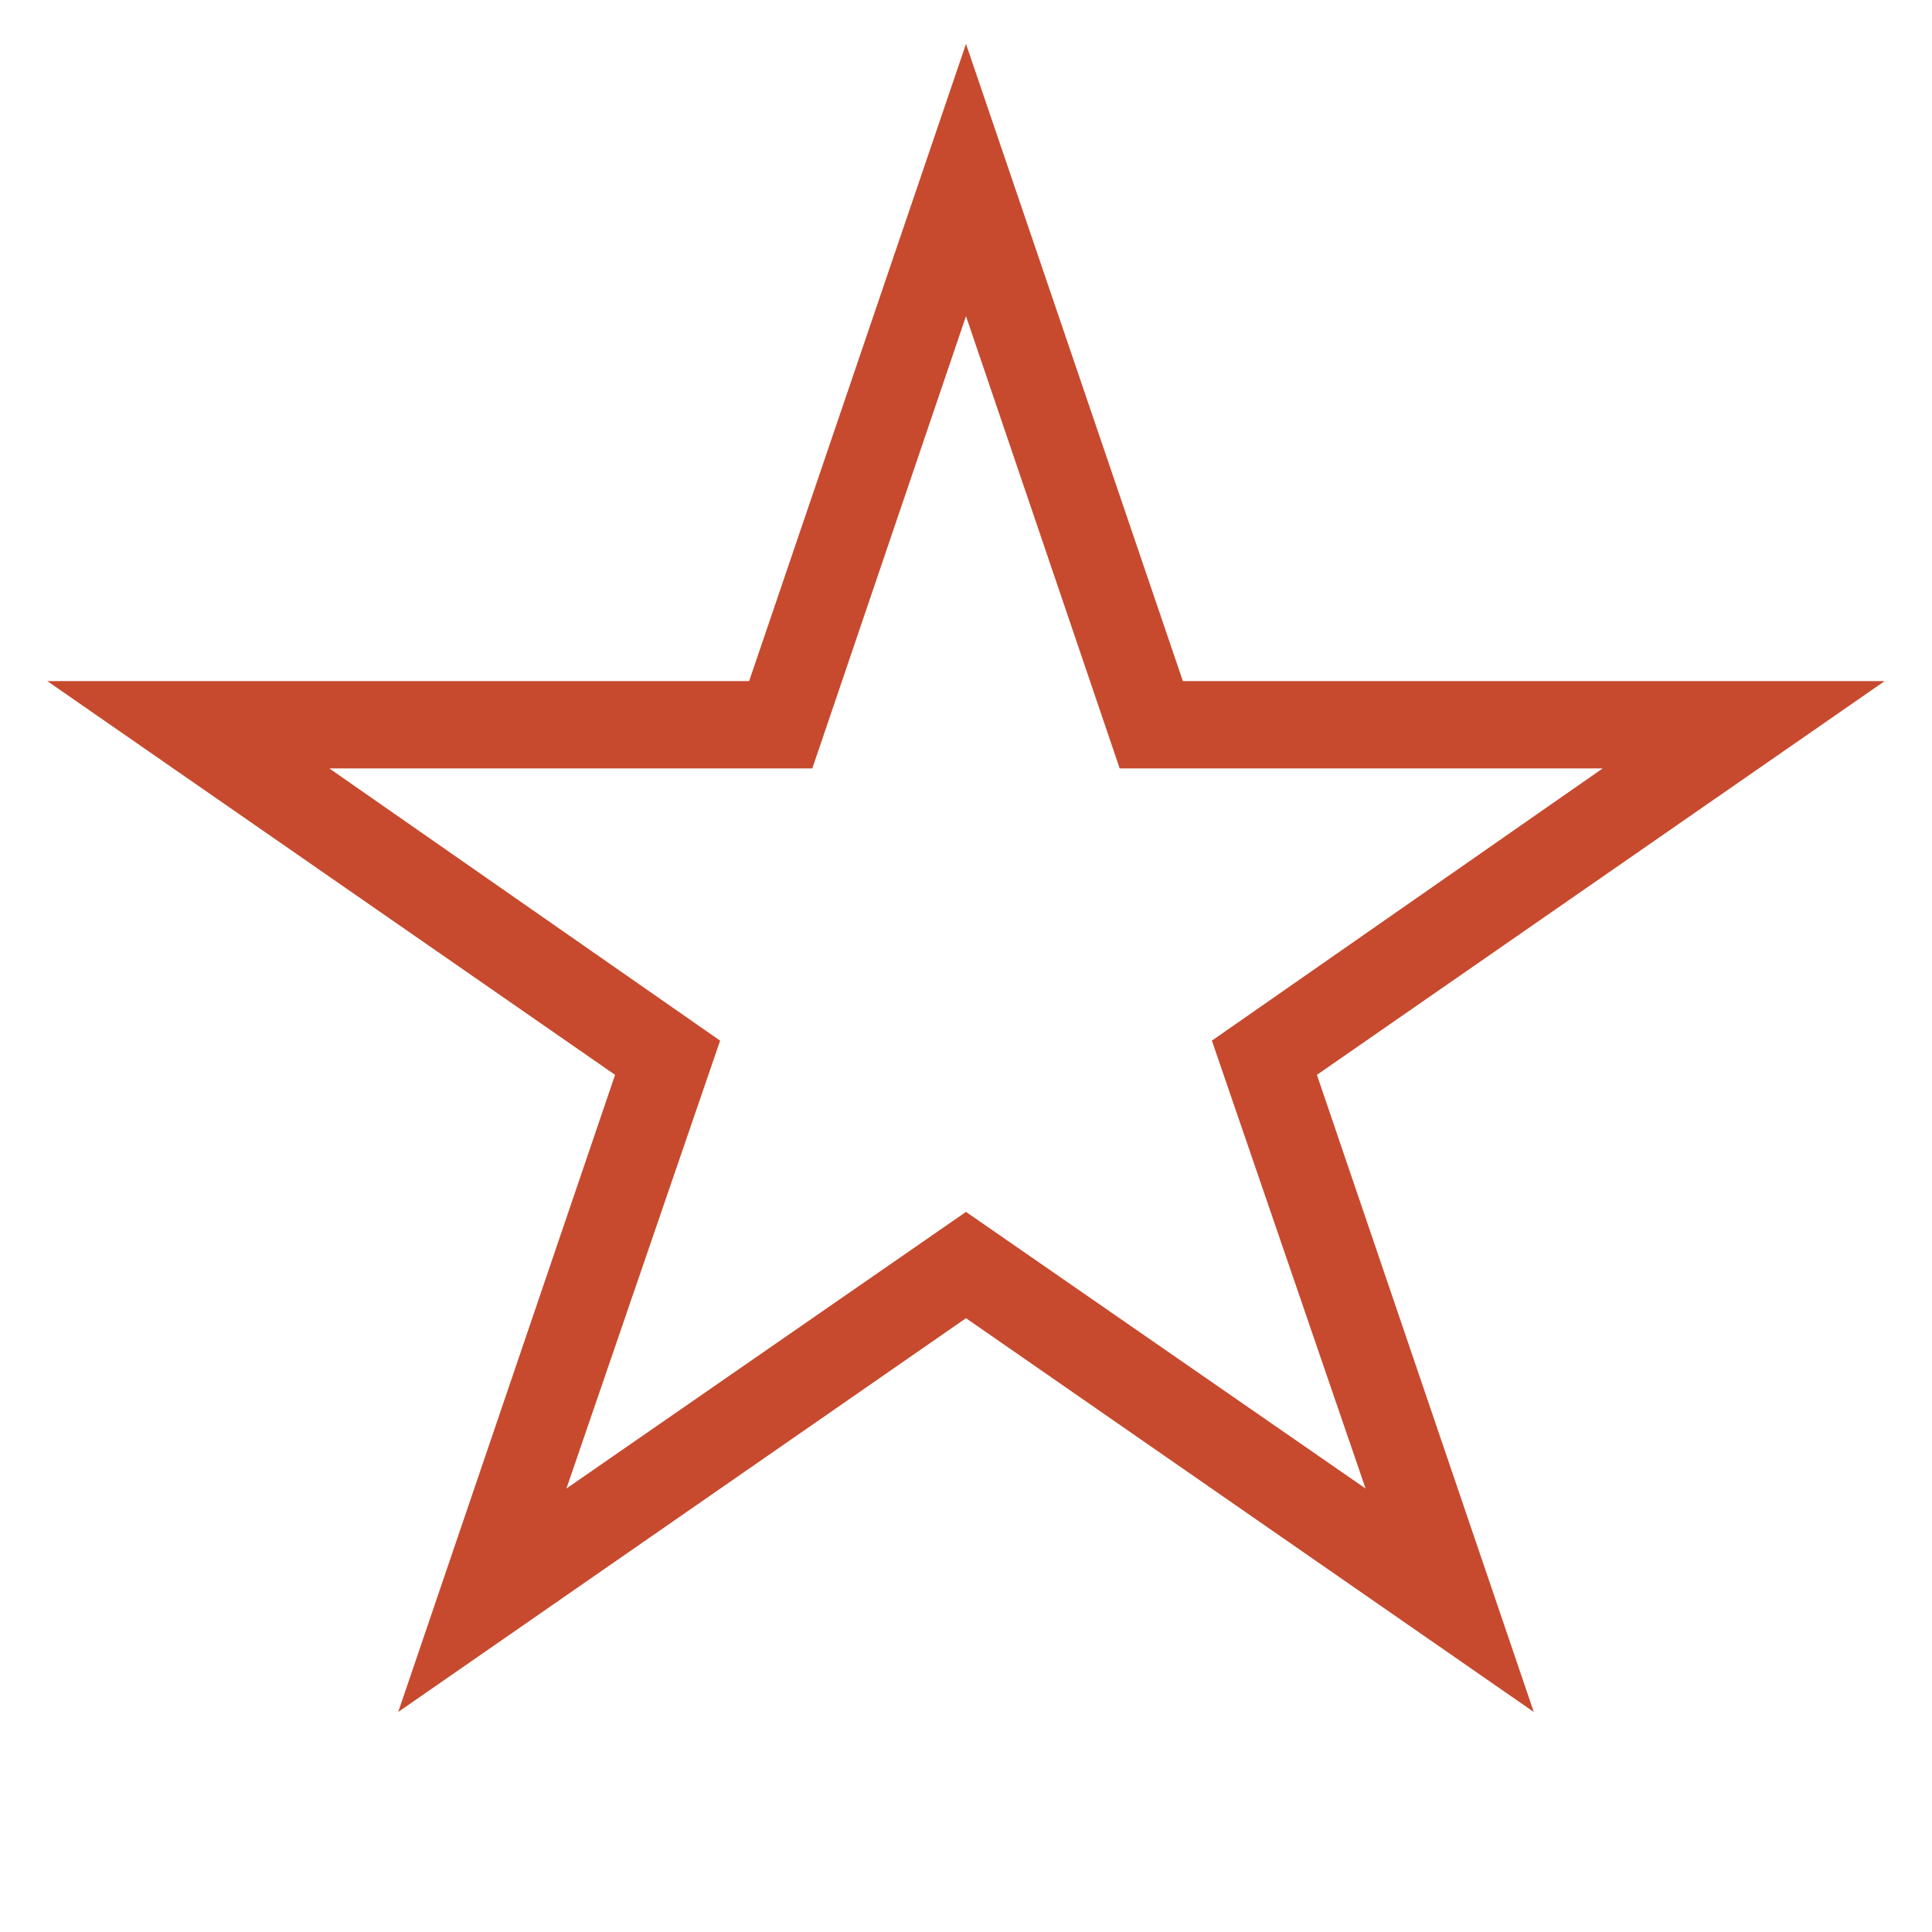 <svg width="44" height="44" viewBox="0 0 44 44" fill="none" xmlns="http://www.w3.org/2000/svg">
<path fill-rule="evenodd" clip-rule="evenodd" d="M26.939 15.511L22 1L17.061 15.511H1.077L14.008 24.479L9.069 38.989L22 30.021L34.931 38.989L29.992 24.479L42.923 15.511H26.939ZM25.5 17.5L22 7.2L18.5 17.5H7.5L16.4 23.7L12.9 33.9L22 27.6L31.1 33.9L27.6 23.7L36.5 17.5L25.5 17.5Z" fill="#C74A2E"/>
</svg>
